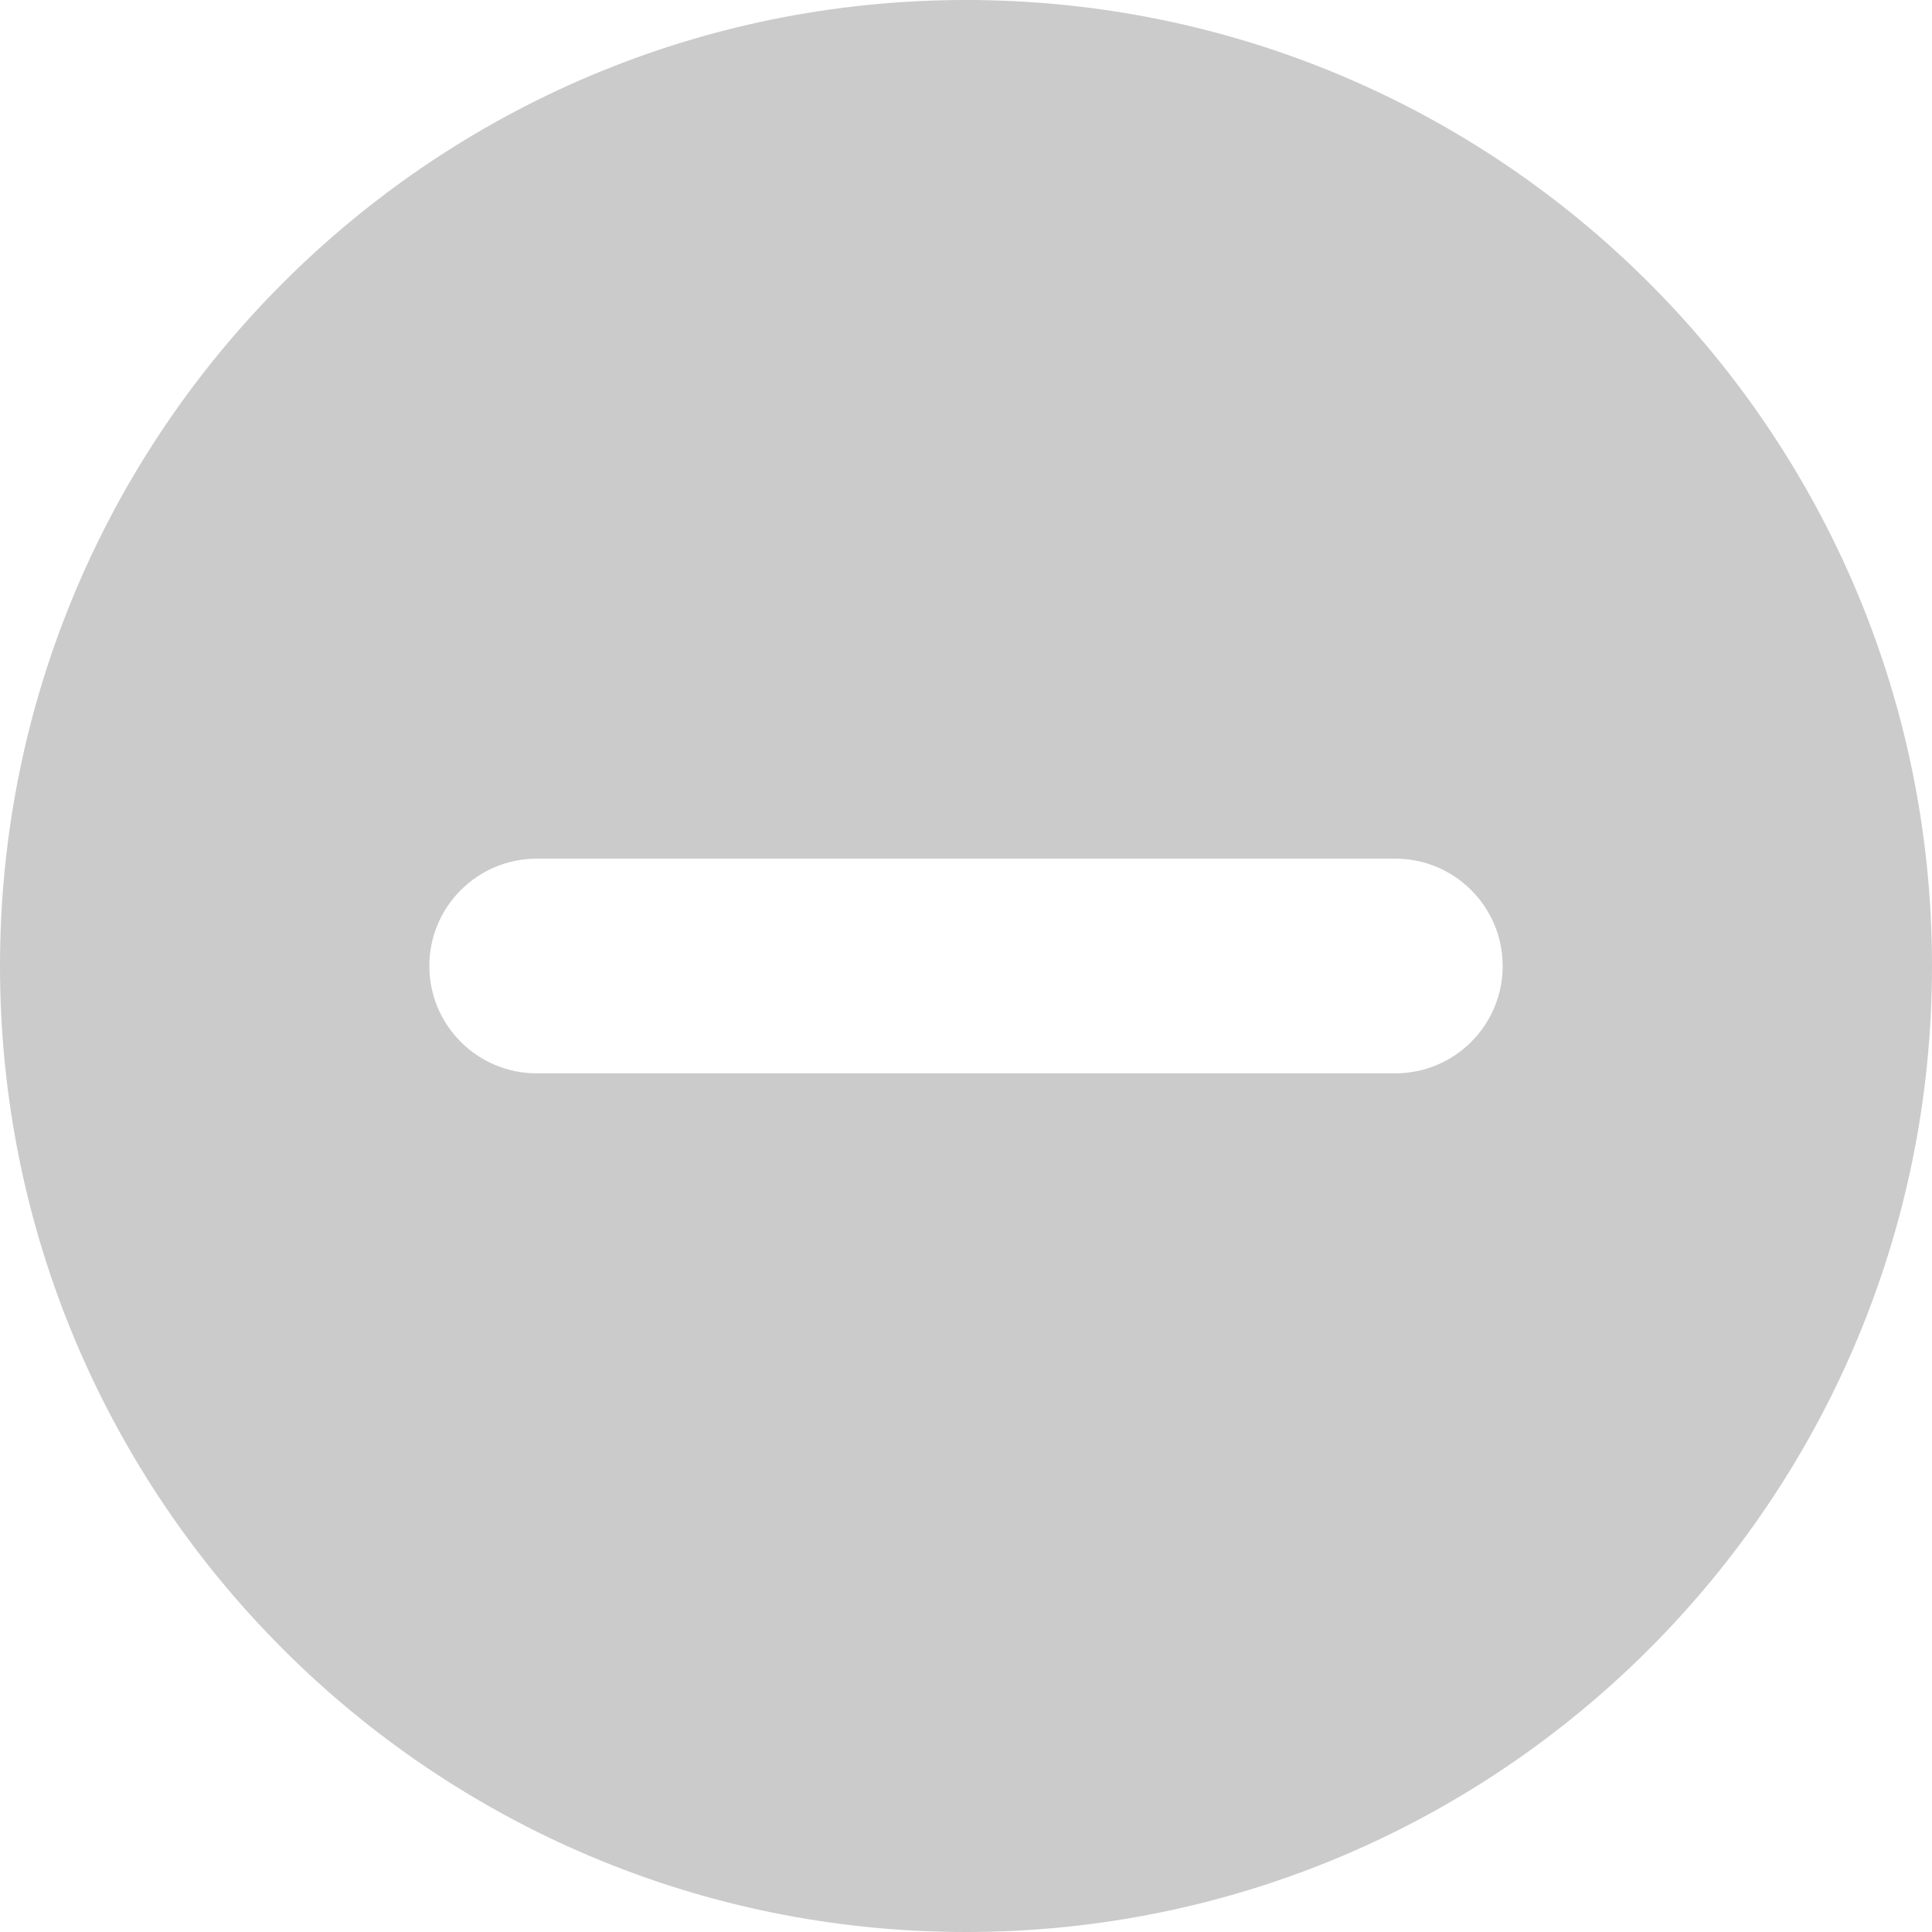 <svg width="18" height="18" viewBox="0 0 18 18" fill="none" xmlns="http://www.w3.org/2000/svg">
<path fill-rule="evenodd" clip-rule="evenodd" d="M9 18C13.971 18 18 13.971 18 9C18 4.029 13.971 0 9 0C4.029 0 0 4.029 0 9C0 13.971 4.029 18 9 18ZM13 10C13.552 10 14 9.552 14 9C14 8.448 13.552 8 13 8H5C4.448 8 4 8.448 4 9C4 9.552 4.448 10 5 10H13Z" fill="#CBCBCB"/>
</svg>
